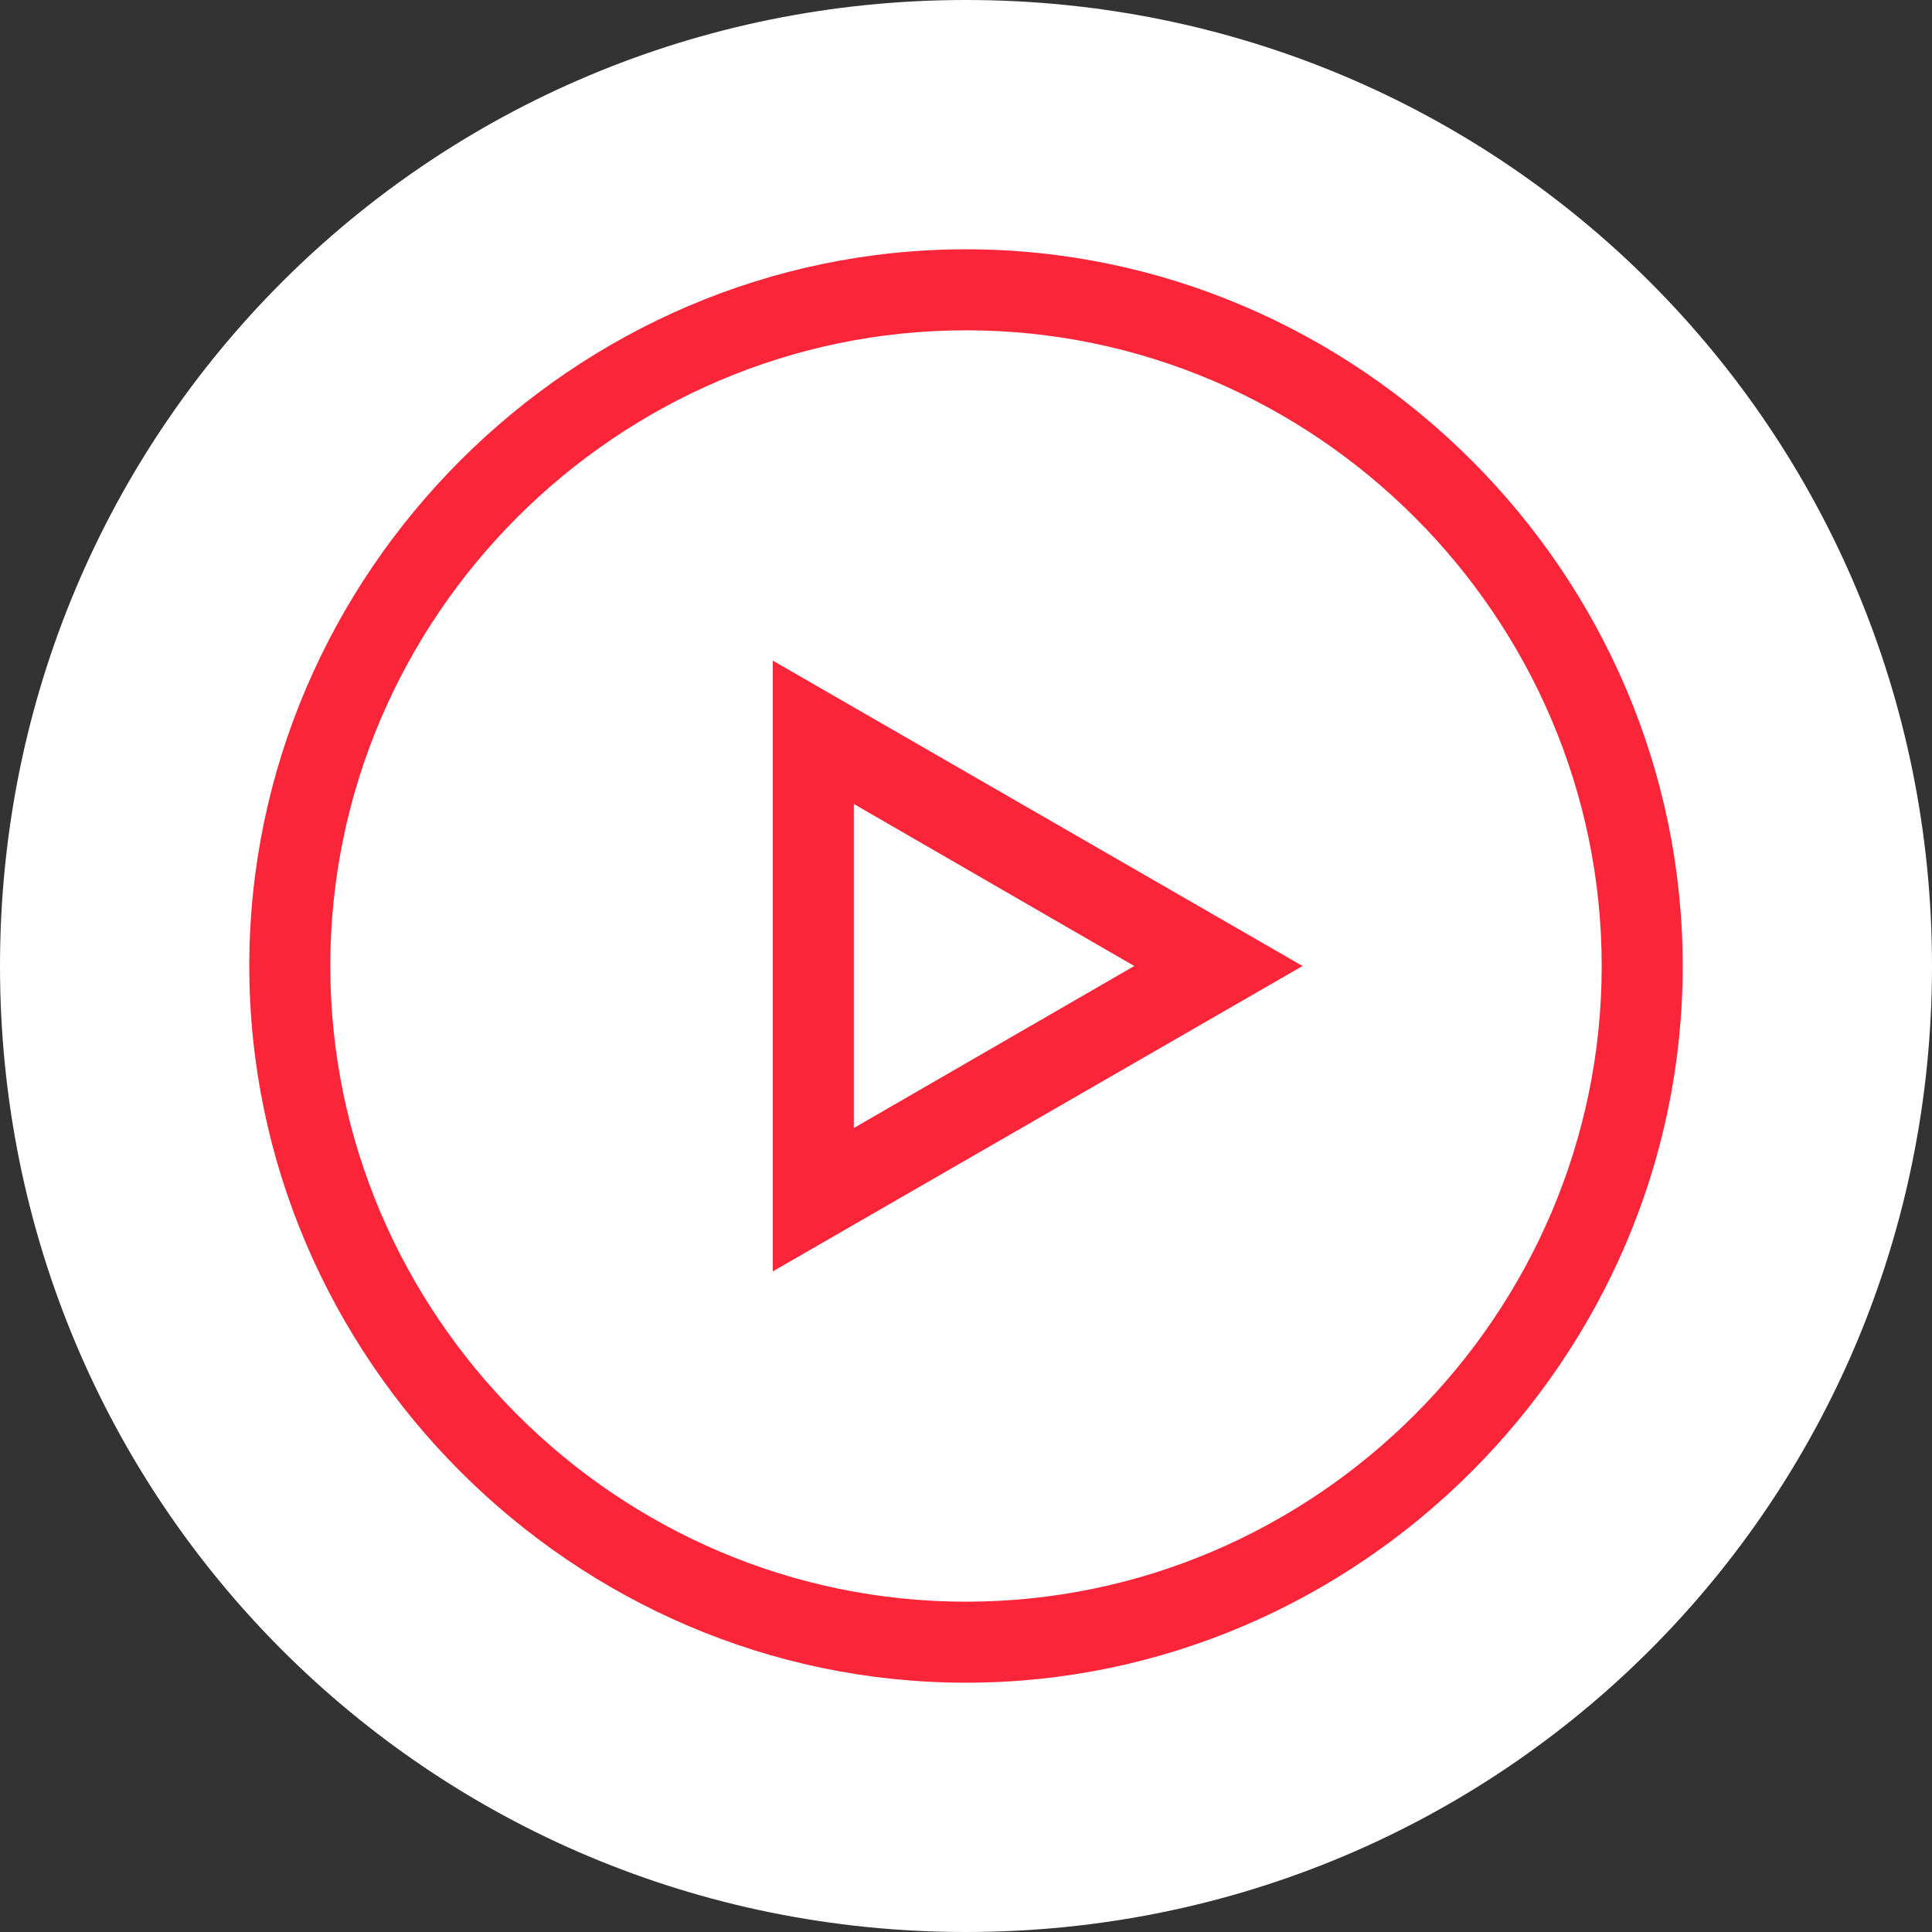 <svg
		xmlns="http://www.w3.org/2000/svg" xmlns:xlink="http://www.w3.org/1999/xlink" x="0px" y="0px"
	 viewBox="0 0 31 31" style="enable-background:new 0 0 31 31;" xml:space="preserve">
<rect x="0" y="0" width="31" height="31" fill="#333333" stroke="none"/>
<style type="text/css">
	.bg{fill:#FFFFFF;}
	.pl{fill:#FB2539;}
</style>
<path class="bg" d="M15.5,0C24.1,0,31,6.9,31,15.5C31,24.1,24.1,31,15.5,31S0,24.1,0,15.5C0,6.9,6.9,0,15.5,0z"/>
<path class="pl" d="M15.5,27C9.2,27,4,21.8,4,15.5S9.2,4,15.5,4S27,9.2,27,15.5S21.8,27,15.5,27z M15.5,5.3
	C9.9,5.3,5.3,9.9,5.3,15.5s4.6,10.2,10.2,10.2c5.6,0,10.2-4.6,10.2-10.2S21.1,5.3,15.5,5.3z M12.4,10.6l8.5,4.9l-8.5,4.9V10.6z
	 M13.7,18.1l4.5-2.6l-4.5-2.6V18.1z"/>
</svg>

